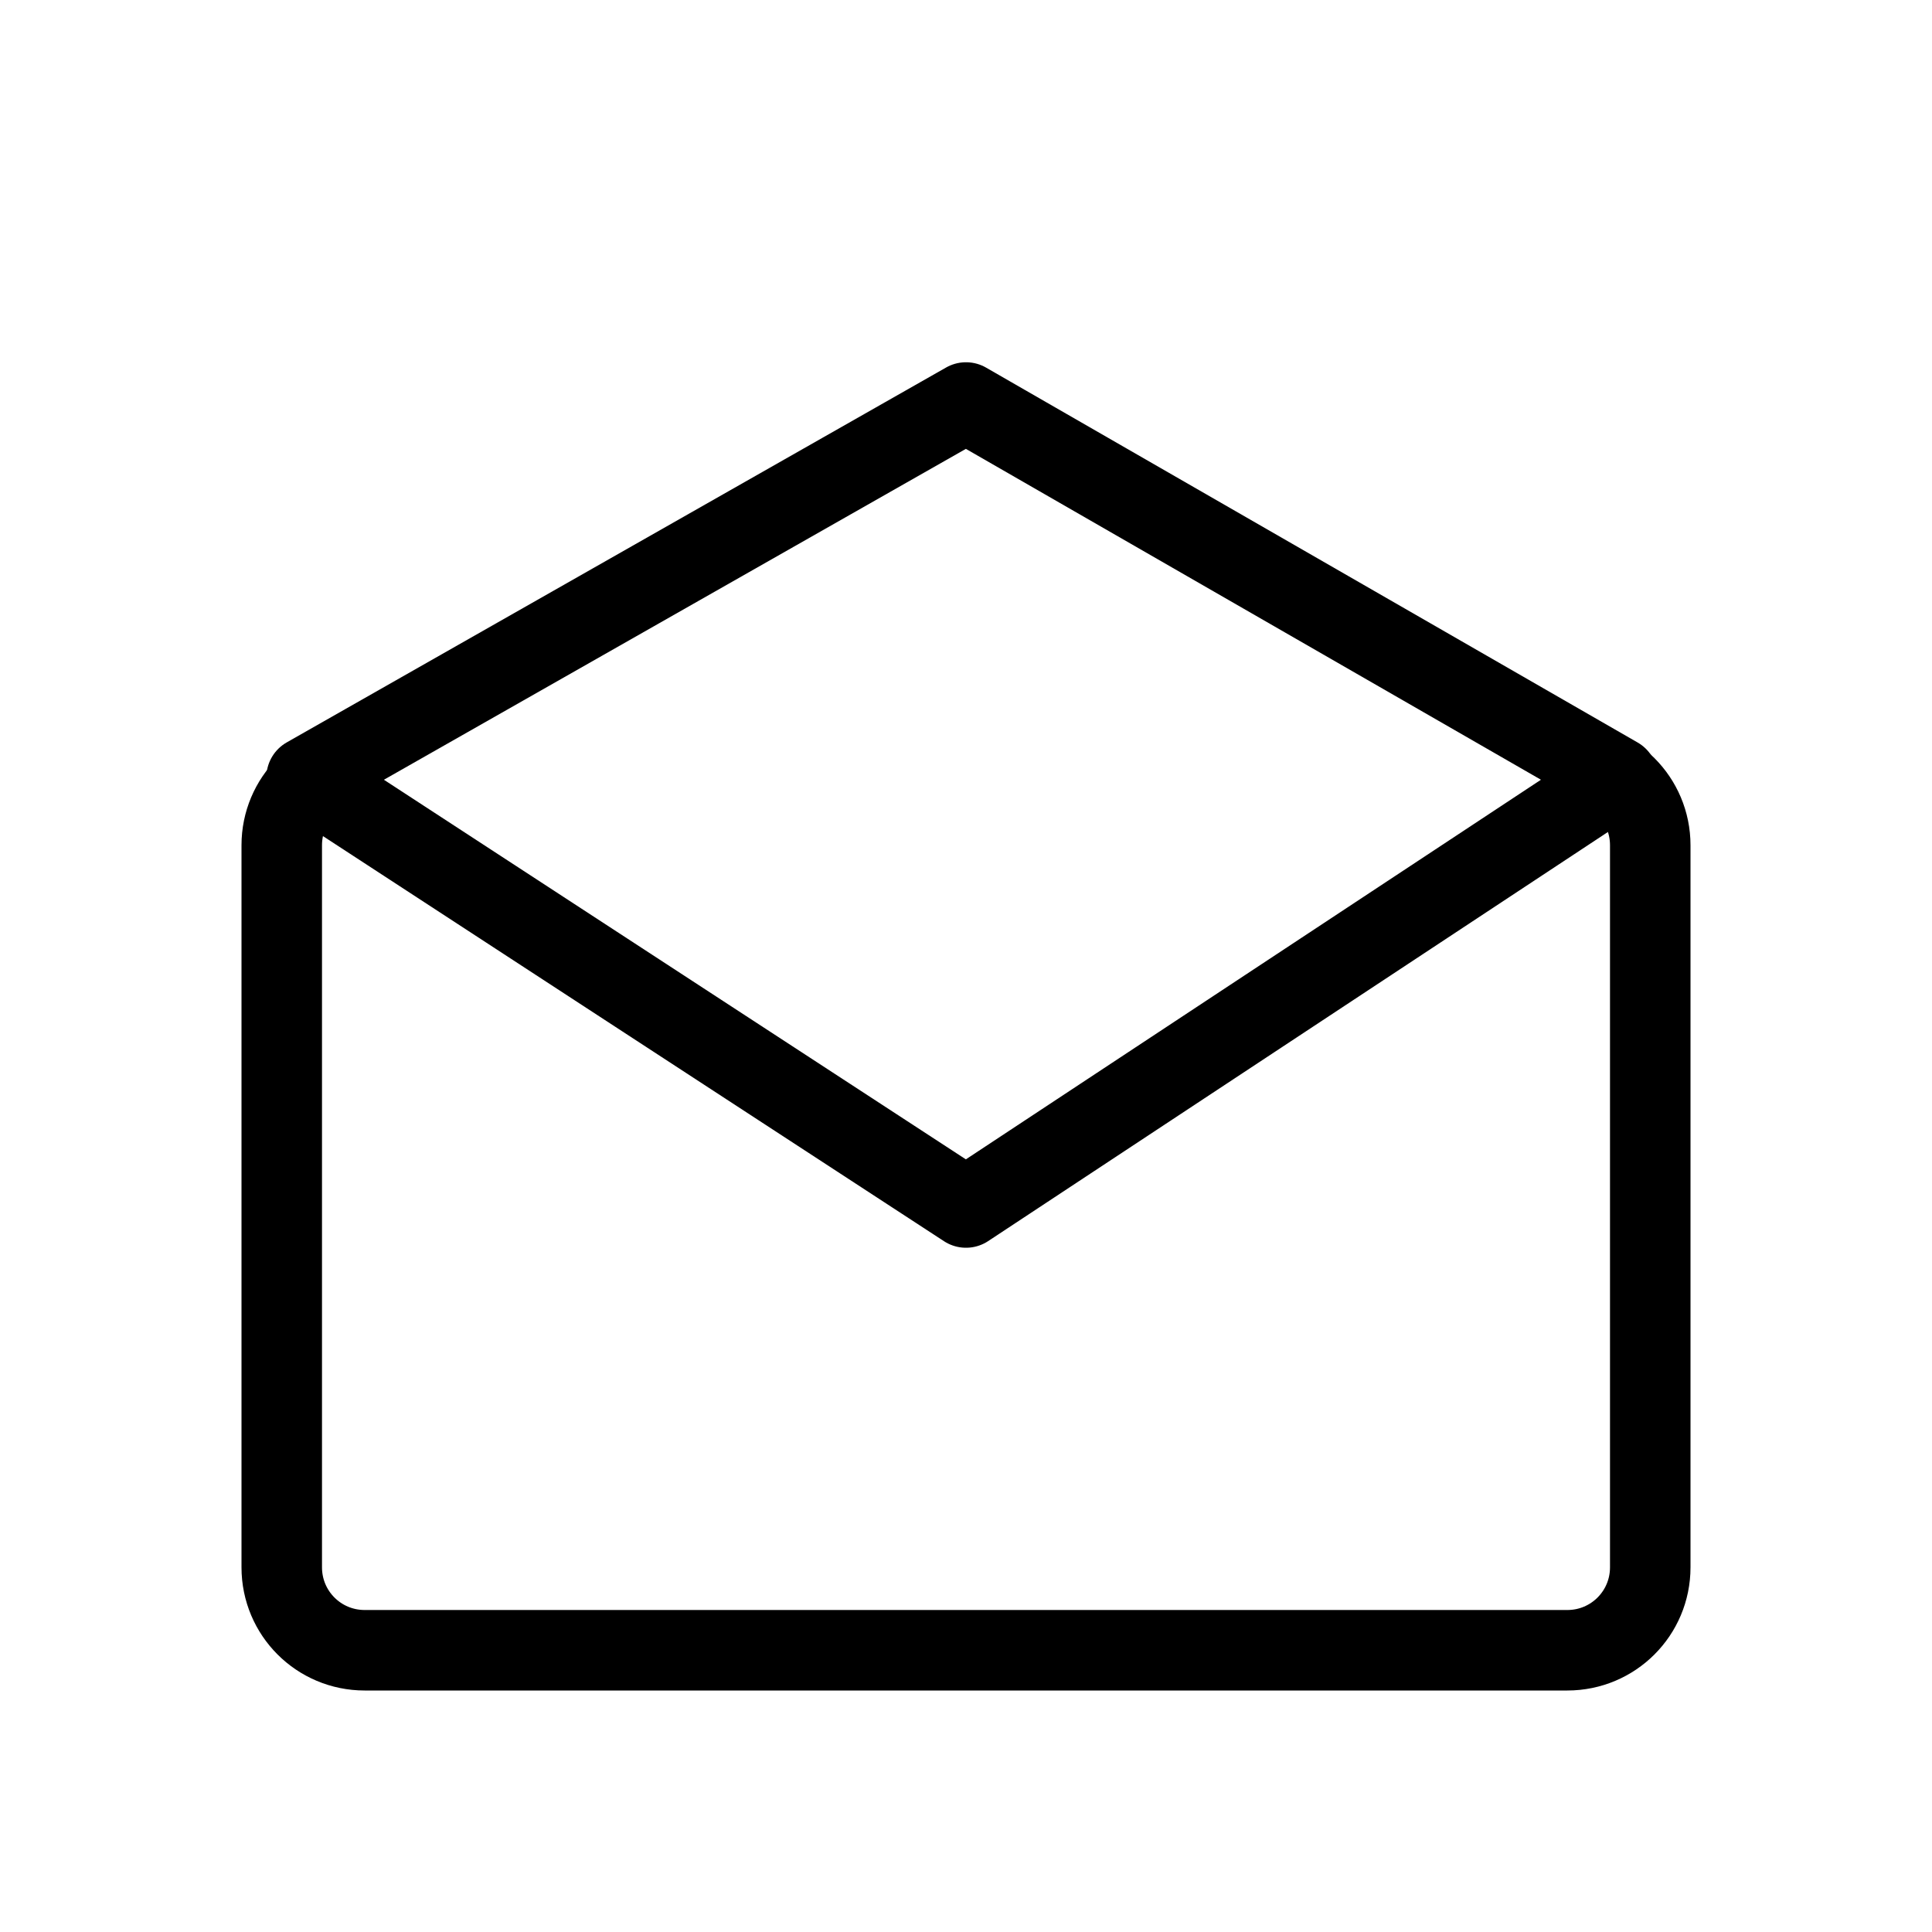 <svg xmlns="http://www.w3.org/2000/svg" viewBox="0 0 24 24"><g fill="none" stroke="#000" stroke-linejoin="round"><path d="M19.47 9.47c.57 0 1.03.46 1.03 1.03v8.97c0 .57-.46 1.03-1.03 1.03H4.53c-.57 0-1.03-.46-1.03-1.03V10.5c0-.57.46-1.03 1.03-1.03"/><path d="M12 15L3.809 9.657 12 5l8.094 4.657z"/></g></svg>